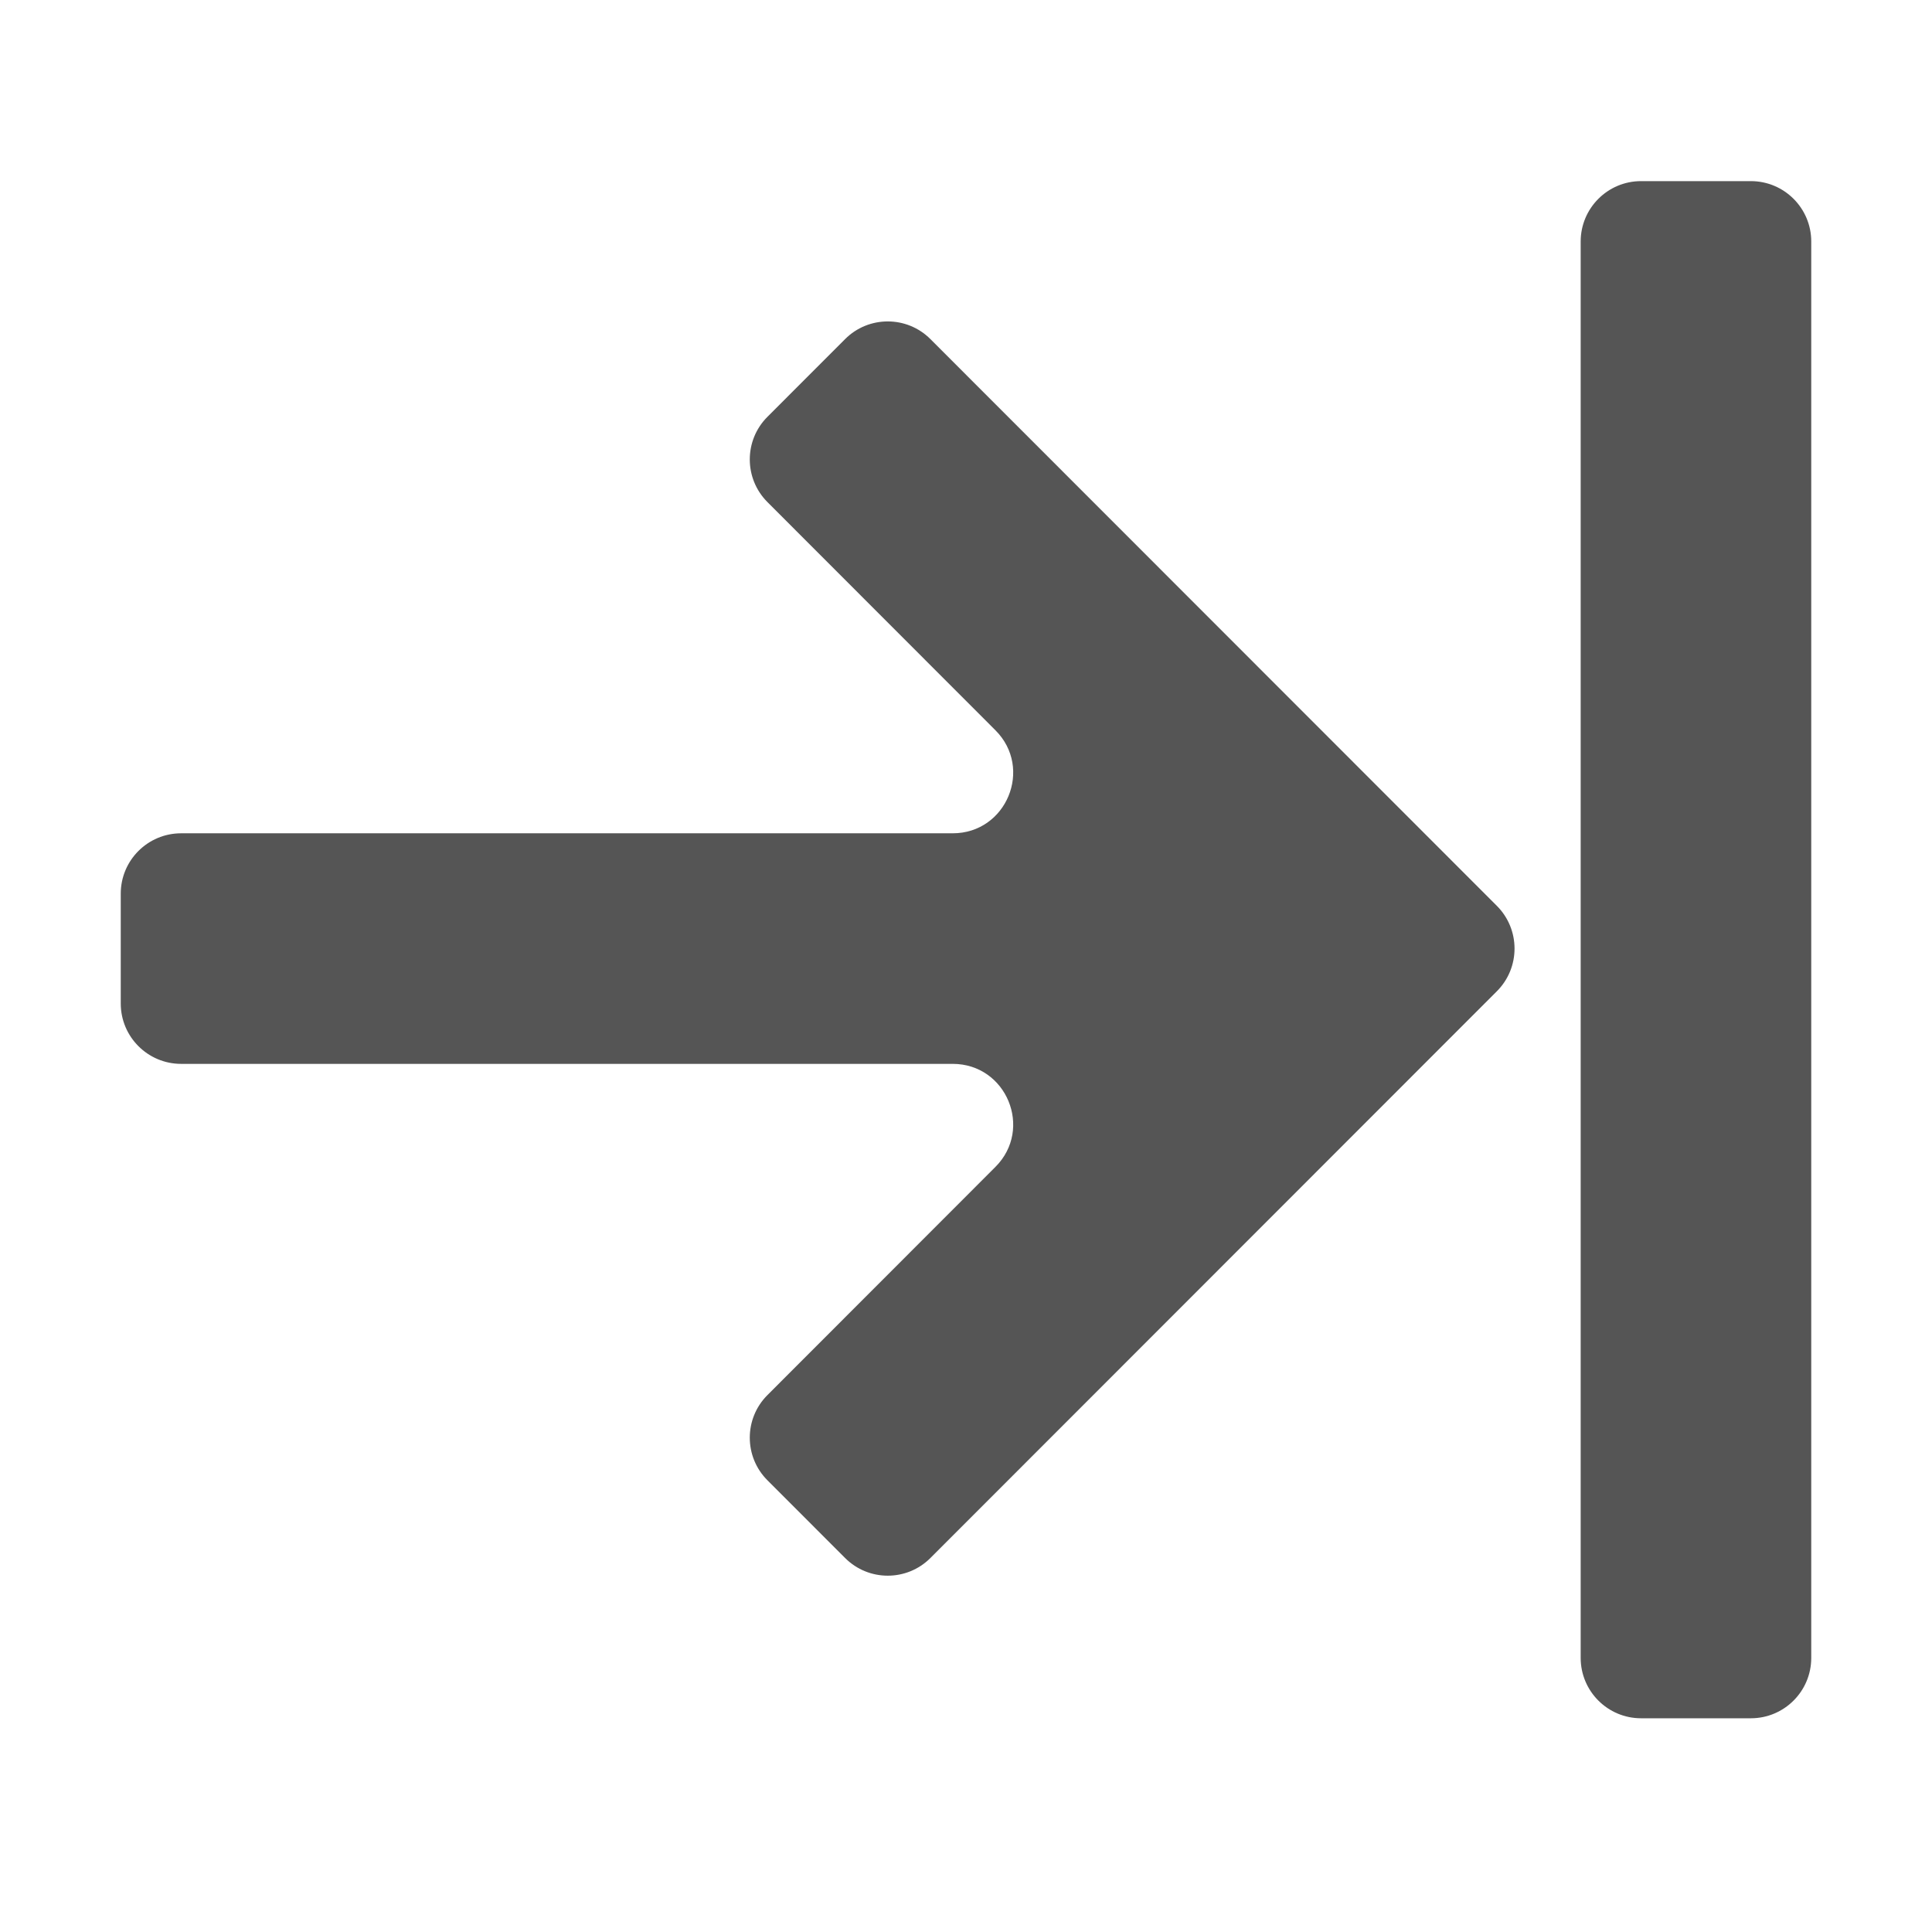 <svg viewBox="0 0 32 32" fill="none" xmlns="http://www.w3.org/2000/svg">
<path d="M15.78 17.621C16.671 17.621 17.117 18.698 16.487 19.328L12.712 23.106C12.321 23.496 12.321 24.129 12.712 24.519L13.997 25.805C14.387 26.196 15.021 26.196 15.411 25.805L24.793 16.418C25.183 16.028 25.183 15.395 24.793 15.004L15.411 5.617C15.021 5.226 14.387 5.226 13.997 5.617L12.712 6.903C12.321 7.293 12.321 7.926 12.712 8.317L16.487 12.095C17.117 12.725 16.671 13.802 15.78 13.802L3 13.802C2.448 13.802 2 14.249 2 14.802L2 16.621C2 17.173 2.448 17.621 3 17.621H15.78Z" fill="#555555"/>
<path d="M26.181 4C26.181 3.448 26.629 3 27.181 3H29C29.552 3 30 3.448 30 4L30 27.46C30 28.012 29.552 28.46 29 28.46H27.181C26.629 28.46 26.181 28.012 26.181 27.46L26.181 4Z" fill="#555555"/>
</svg>

